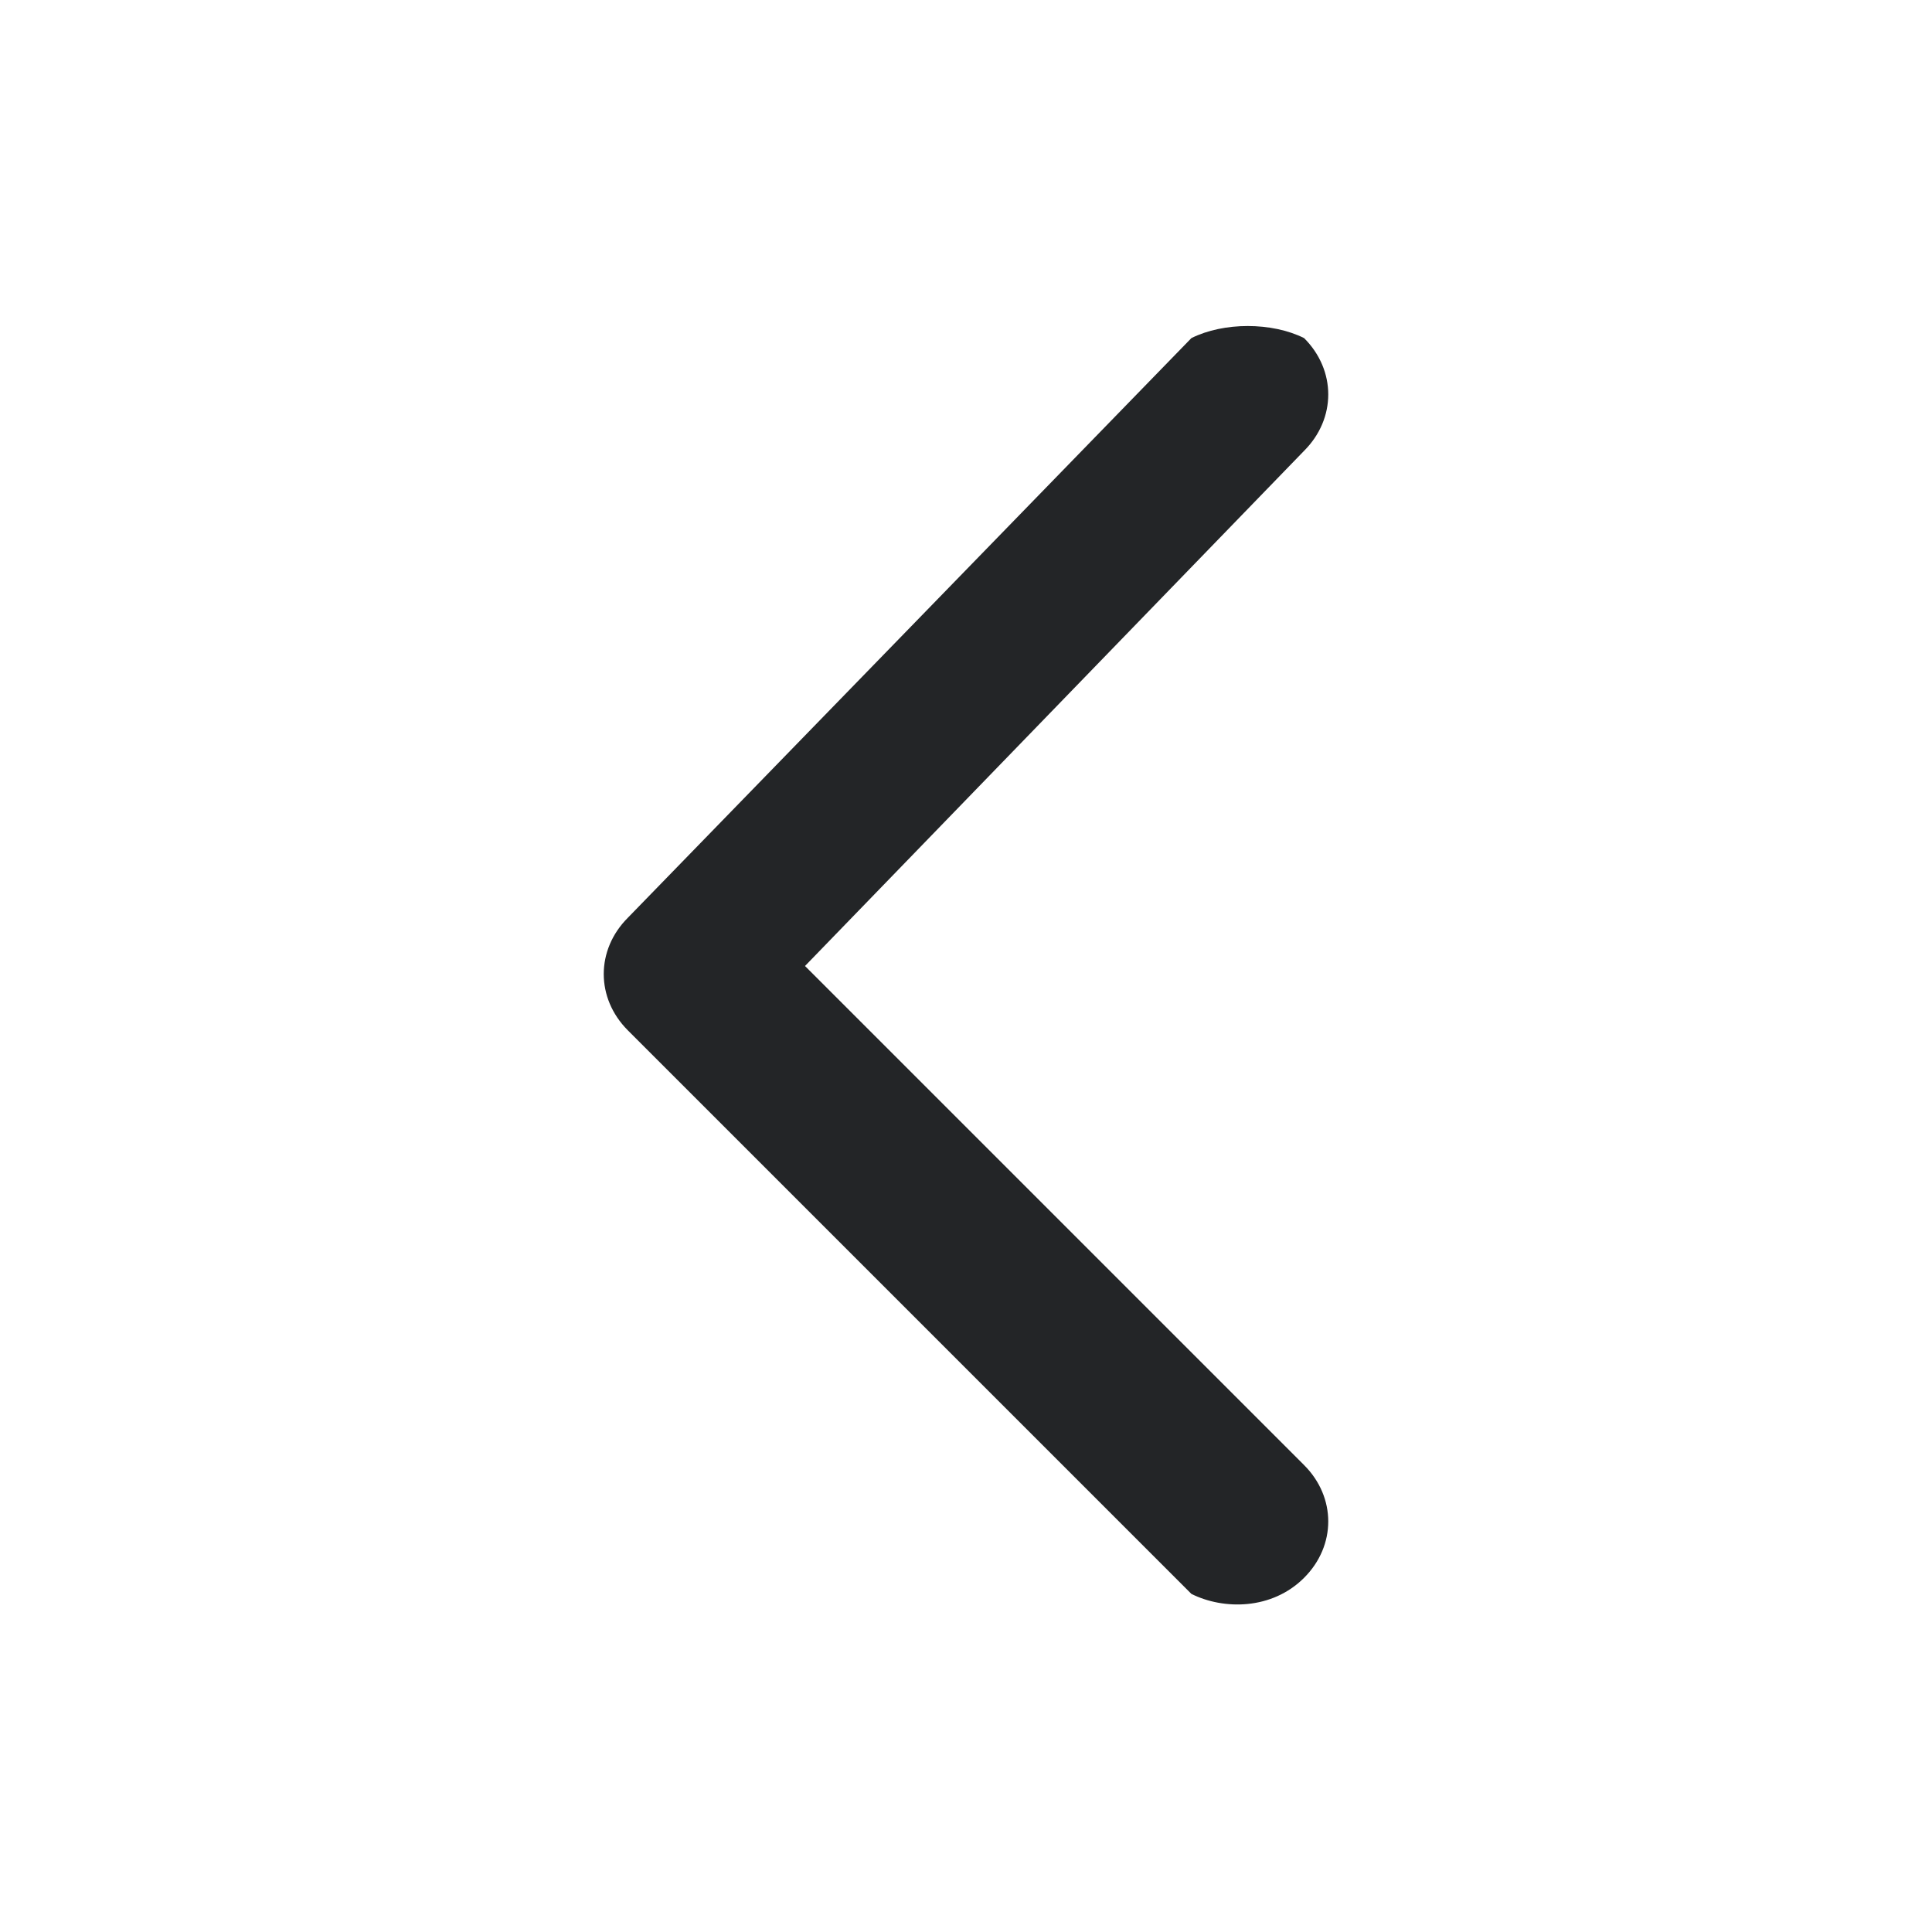 <?xml version="1.0" encoding="utf-8"?>
<!-- Generator: Adobe Illustrator 25.0.0, SVG Export Plug-In . SVG Version: 6.00 Build 0)  -->
<svg version="1.1" id="Layer_1" xmlns="http://www.w3.org/2000/svg" xmlns:xlink="http://www.w3.org/1999/xlink" x="0px" y="0px"
	 viewBox="0 0 12 12" style="enable-background:new 0 0 12 12;" xml:space="preserve">
<style type="text/css">
	.st0{fill:#232527;}
</style>
<path class="st0" d="M8.1,9.1c0.2,0.2,0.2,0.5,0,0.7C7.9,10,7.6,10,7.4,9.9L3.9,6.4c-0.2-0.2-0.2-0.5,0-0.7l0,0l3.5-3.6
	C7.6,2,7.9,2,8.1,2.1c0.2,0.2,0.2,0.5,0,0.7L5,6L8.1,9.1z"/>
</svg>
